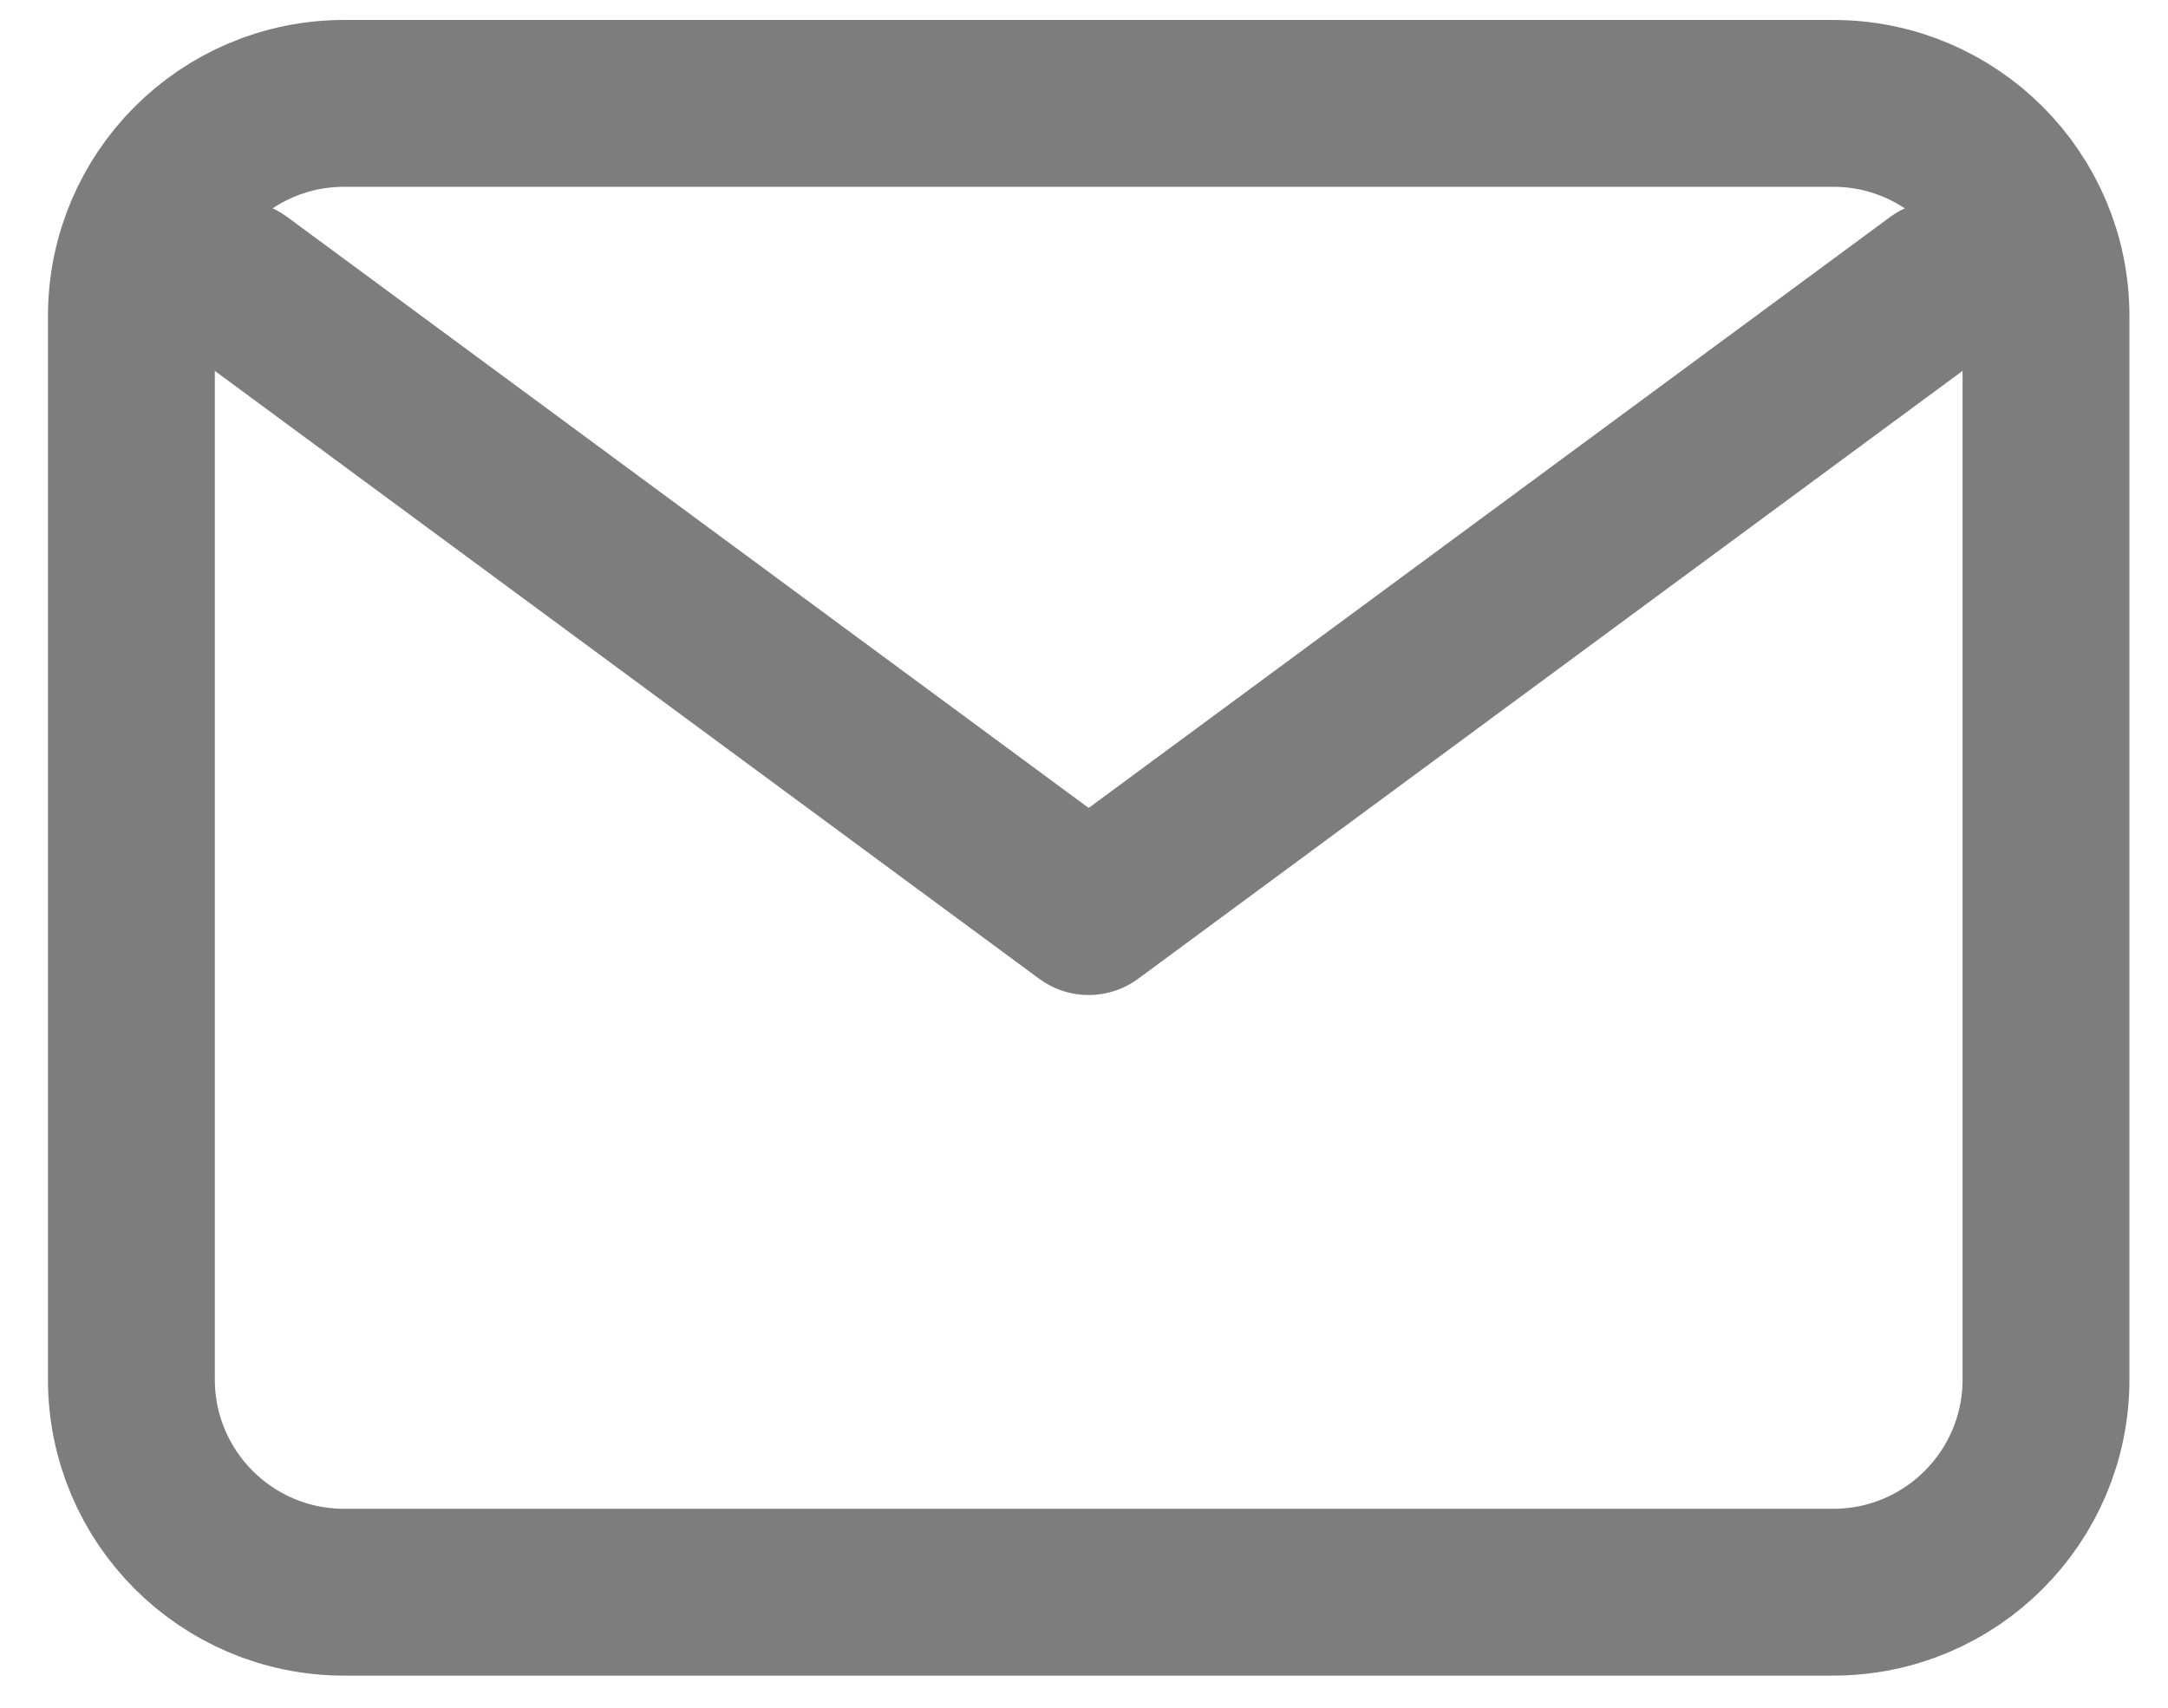 <svg width="33" height="26" viewBox="0 0 33 26" fill="none" xmlns="http://www.w3.org/2000/svg">
<path d="M29.524 4.326L16.571 13.879L3.619 4.326" stroke="#7D7D7D" stroke-width="2.54" stroke-linecap="round" stroke-linejoin="round"/>
<path d="M5.238 1.574H27.905C29.693 1.574 31.143 3.024 31.143 4.812V21.003C31.143 22.791 29.693 24.241 27.905 24.241H5.238C3.45 24.241 2 22.791 2 21.003V4.812C2 3.024 3.45 1.574 5.238 1.574Z" stroke="#7D7D7D" stroke-width="2.54" stroke-linecap="round" stroke-linejoin="round"/>
</svg>
